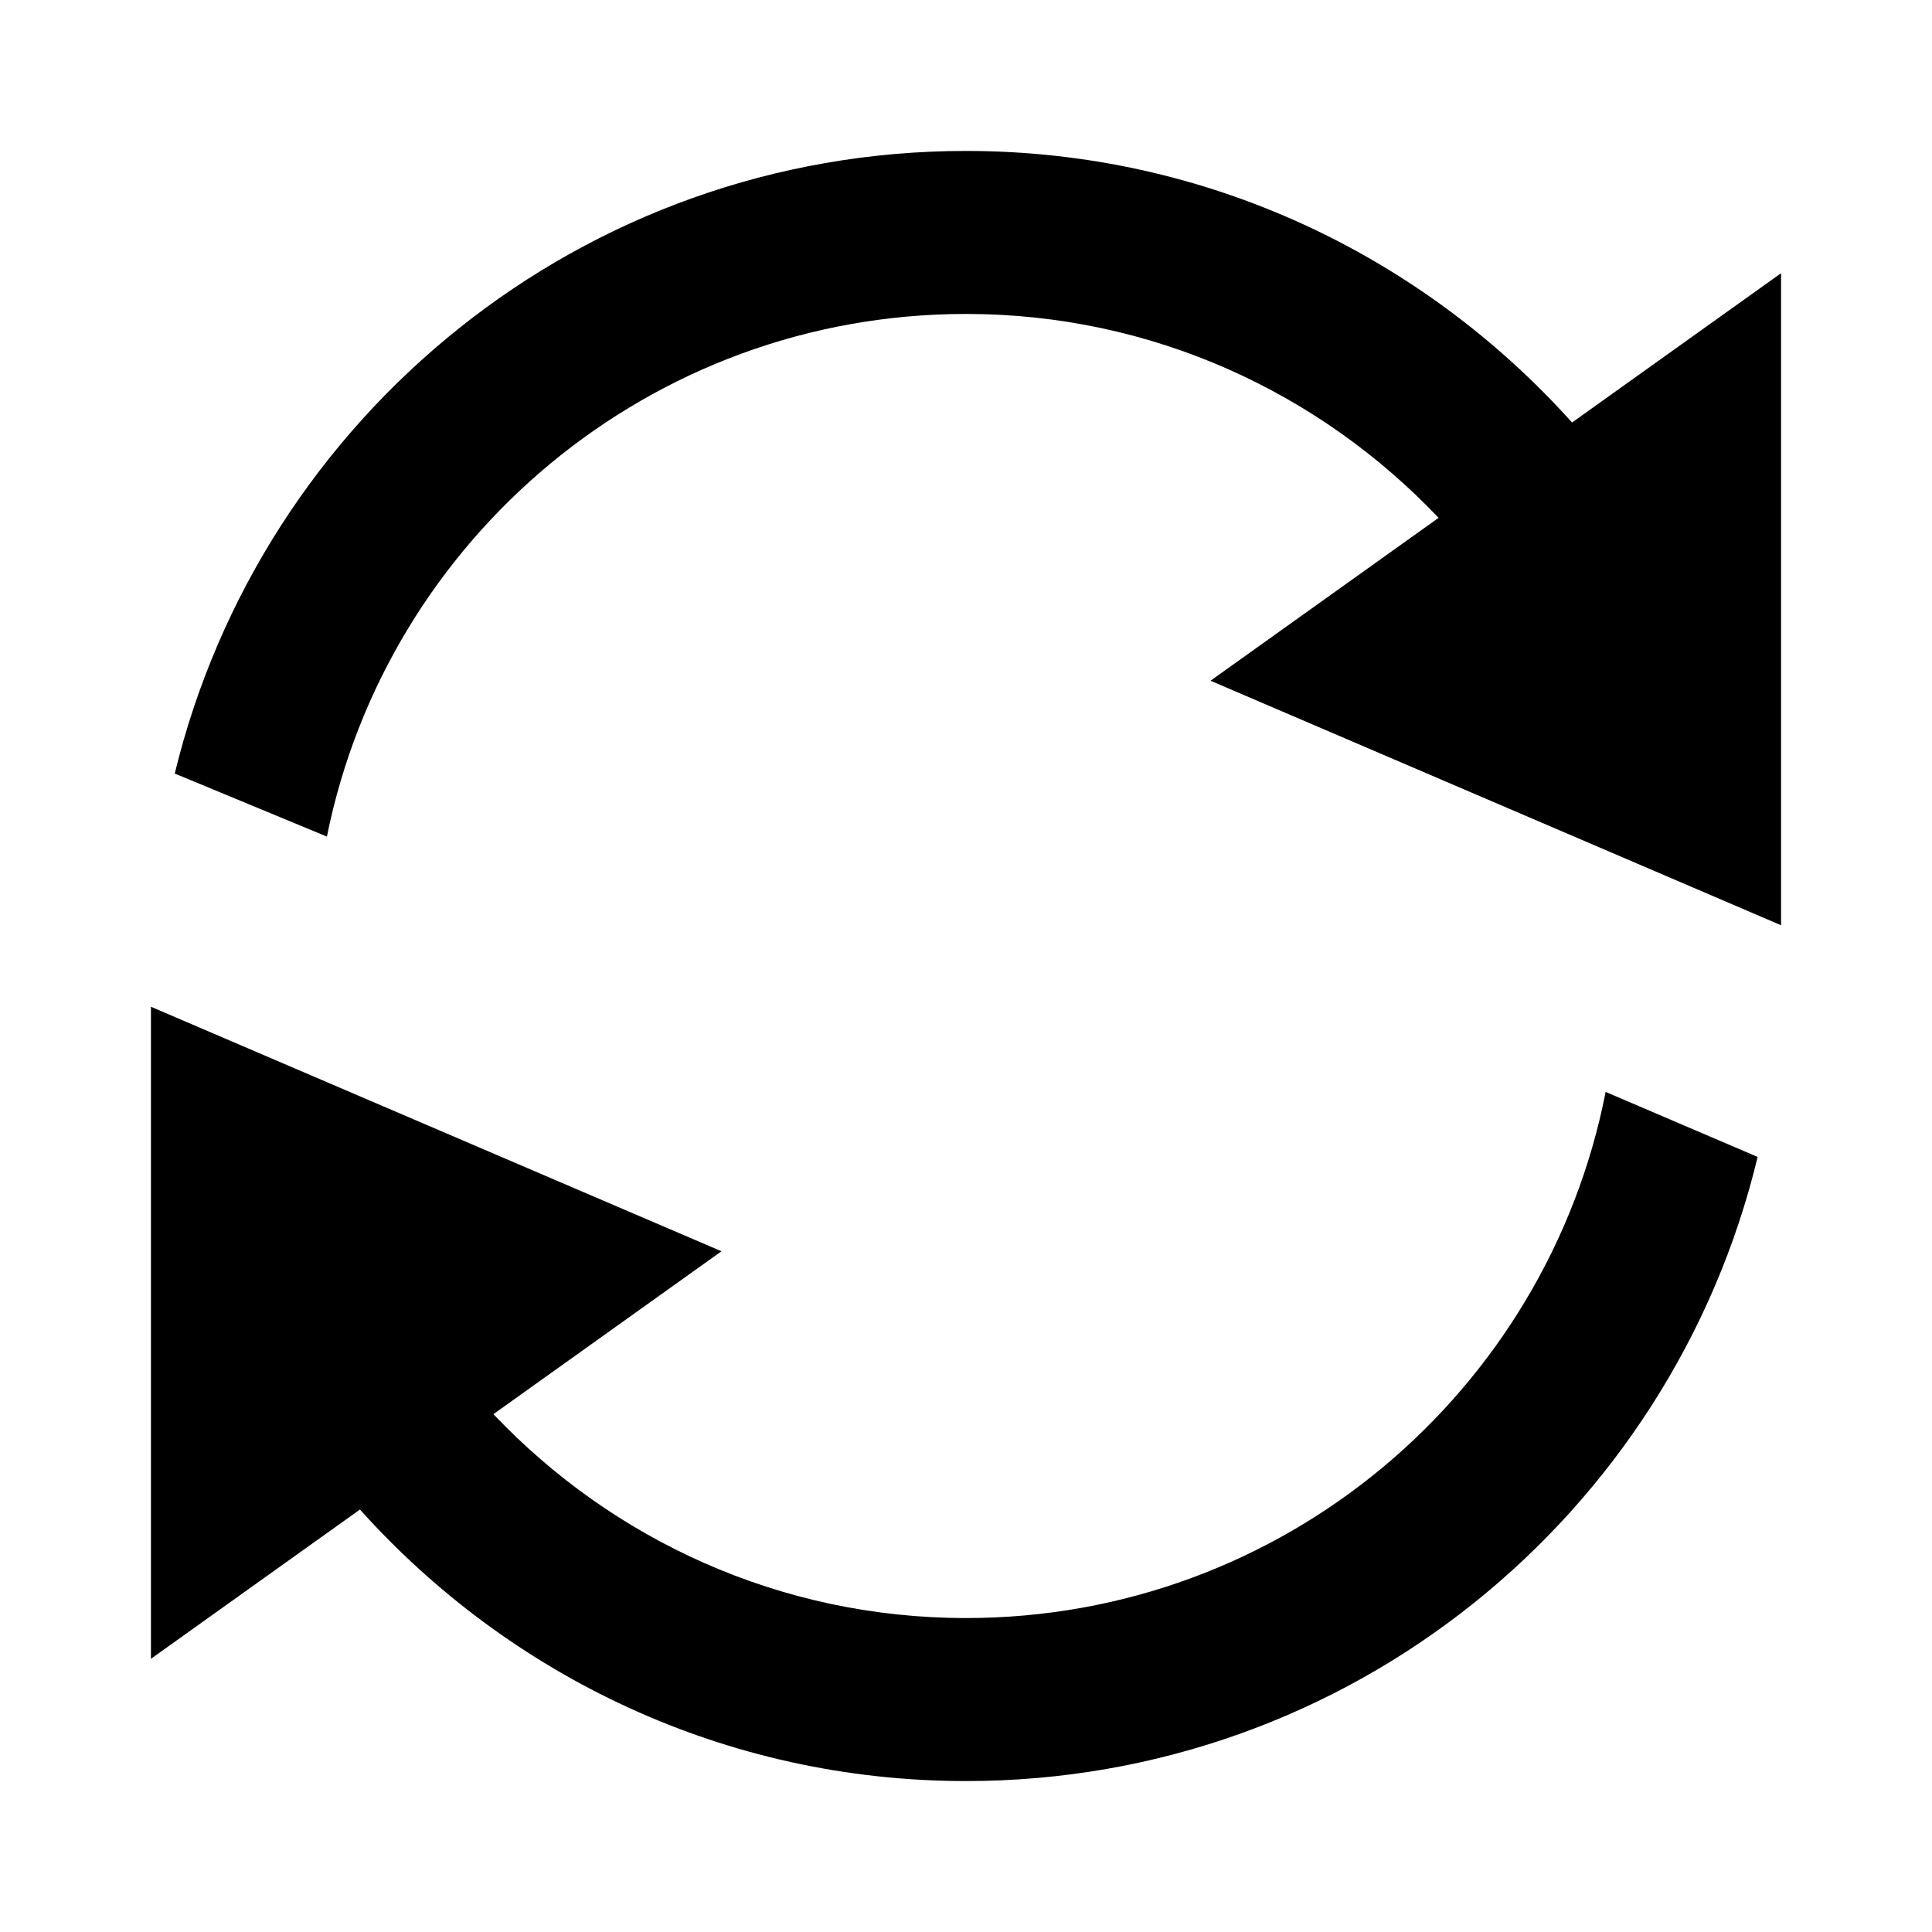﻿<?xml version="1.0" encoding="utf-8"?>
<svg width="64px" height="64px" viewBox="0 0 64 64" version="1.1" xmlns="http://www.w3.org/2000/svg" xmlns:xlink="http://www.w3.org/1999/xlink">
  <g fill-rule="evenodd">
    <path d="M59,30.65 L40.1,22.55 L47.655,17.154 C43.718,13.005 38.171,10.4 32,10.4 C21.539,10.4 12.818,17.838 10.829,27.713 L5.789,25.625 C8.658,13.796 19.288,5 32,5 C39.983,5 47.133,8.488 52.076,13.996 L59,9.05 L59,30.65 Z M16.345,46.846 C20.281,50.996 25.829,53.6 32,53.6 C42.502,53.6 51.245,46.103 53.189,36.171 L58.224,38.325 C55.374,50.179 44.73,59 32,59 C24.017,59 16.866,55.513 11.924,50.005 L5,54.95 L5,33.35 L23.9,41.45 L16.345,46.846 Z" fill-rule="nonzero"></path>
  </g>
</svg>